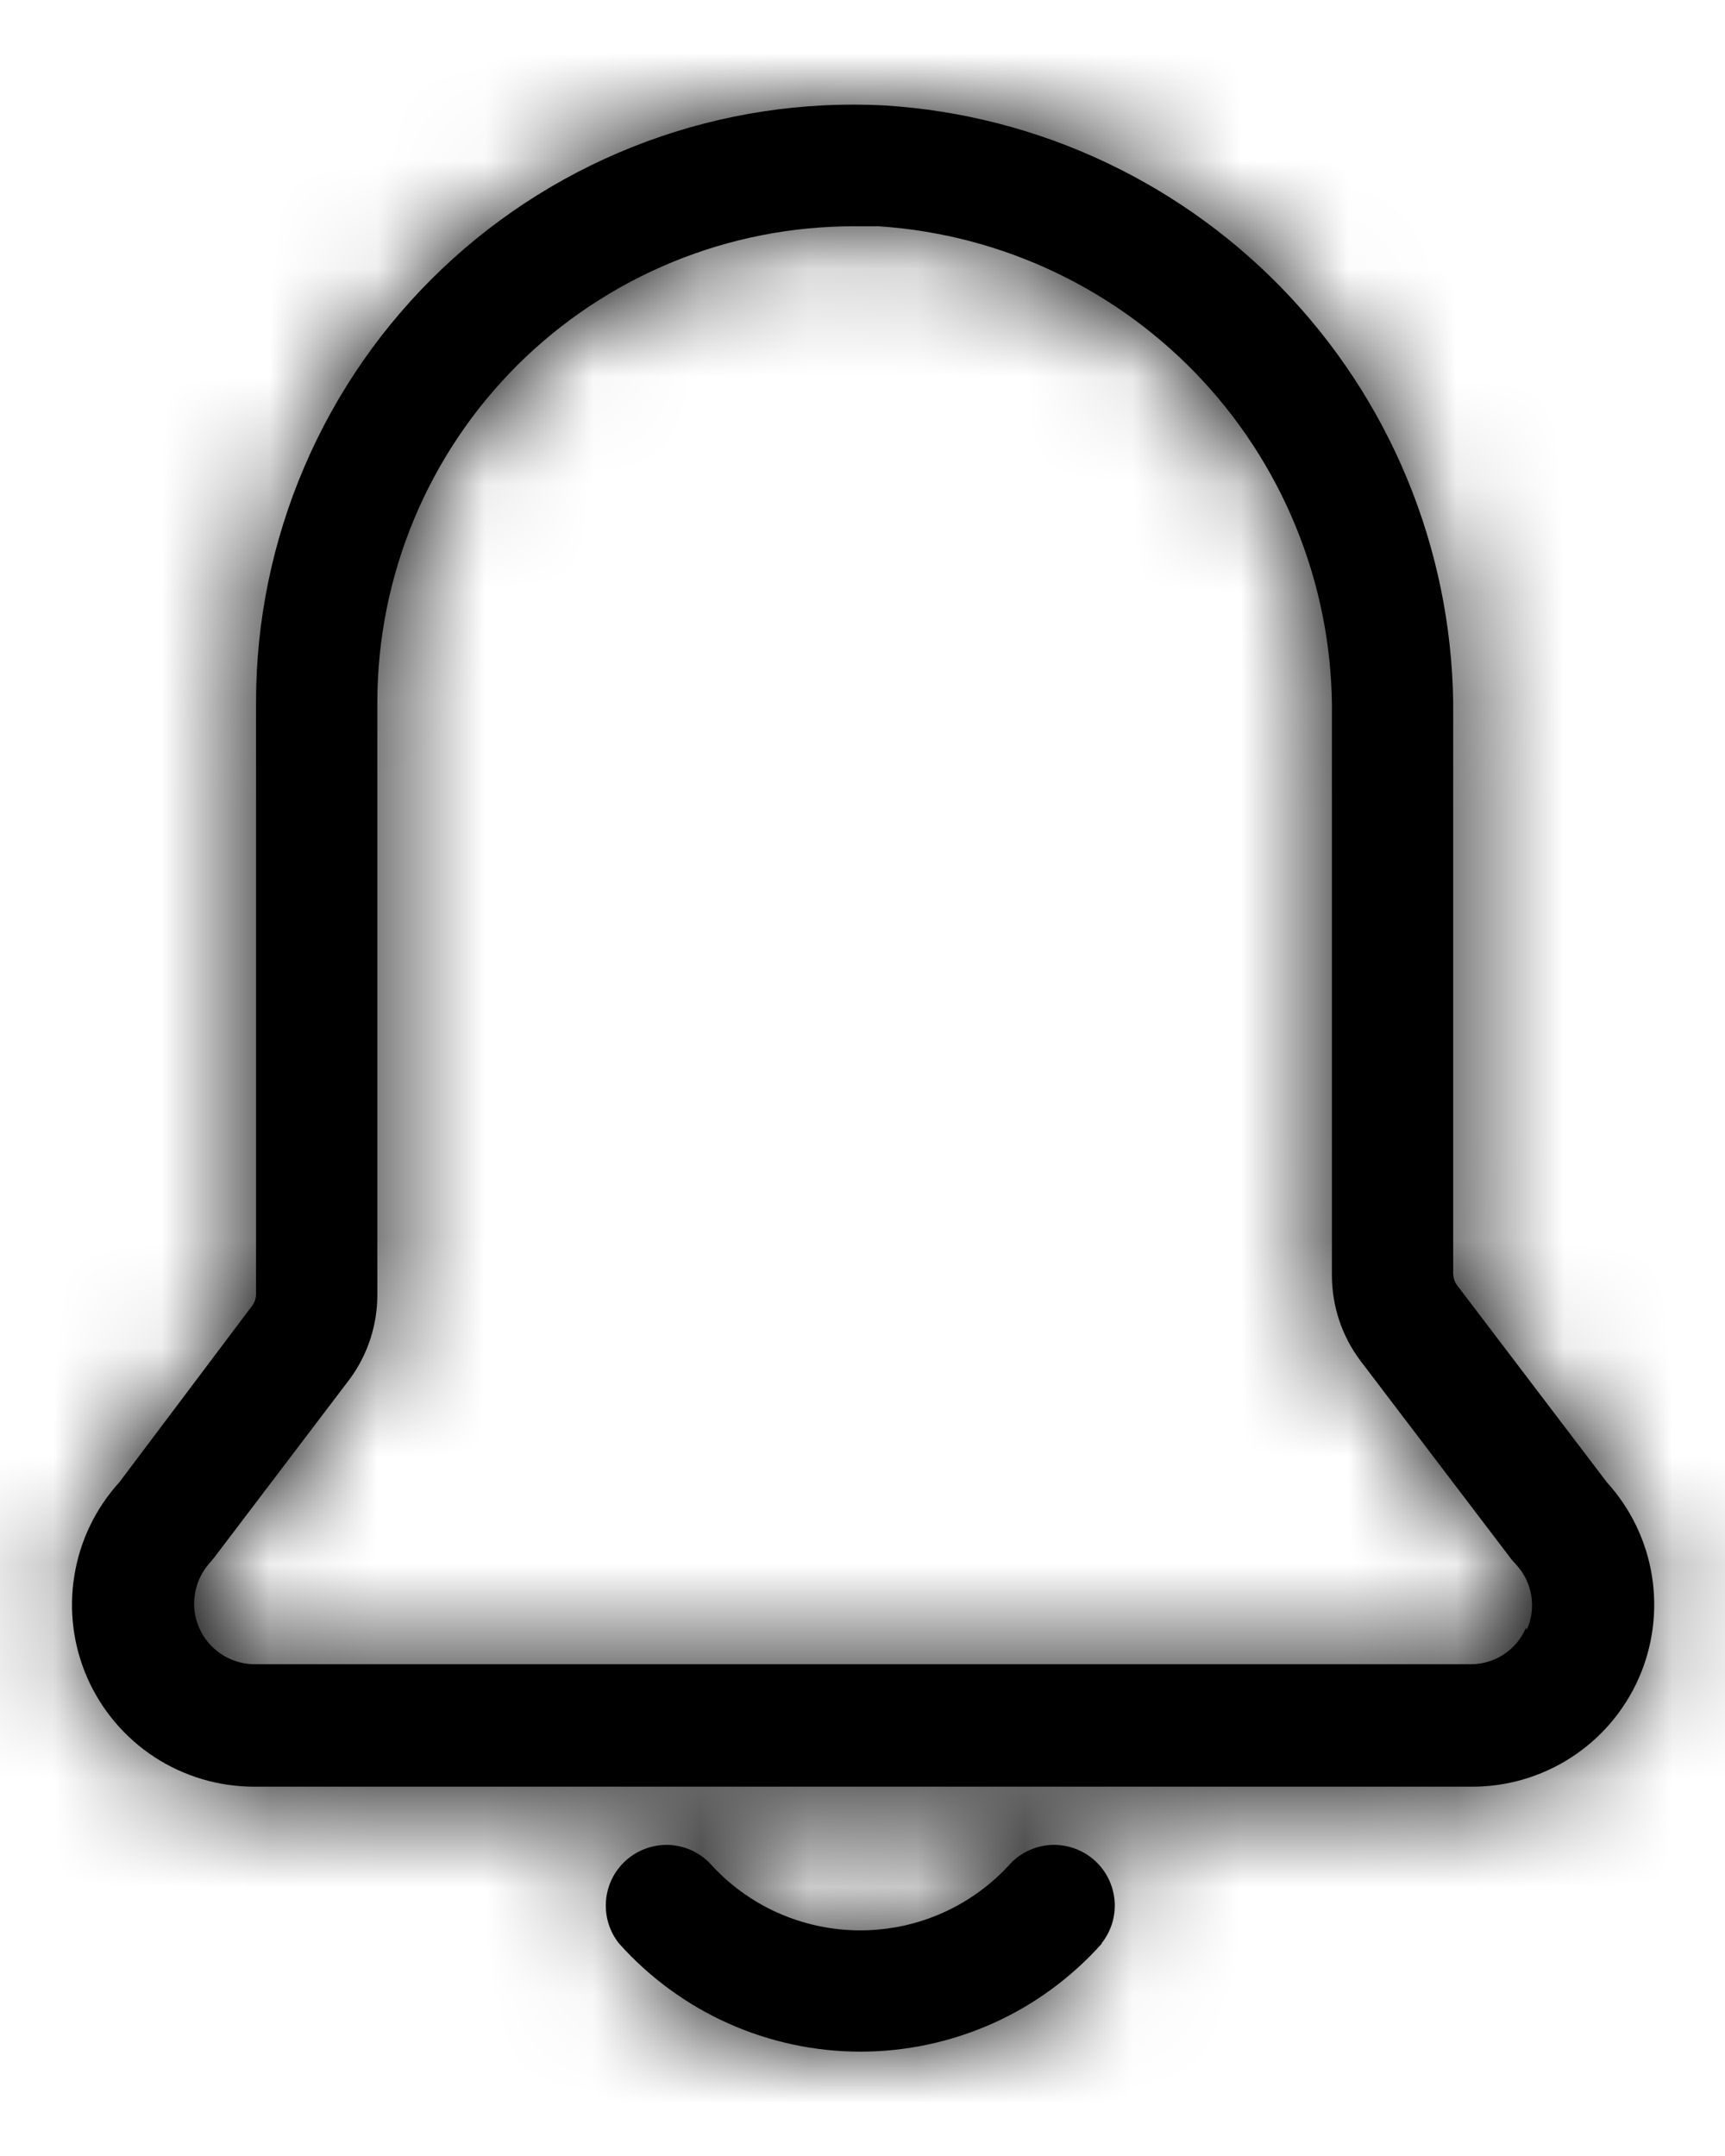 <svg width="16" height="20" viewBox="0 0 16 20" fill="none" xmlns="http://www.w3.org/2000/svg">
<mask id="path-1-inside-1_3617_350" fill="white">
<path d="M14.904 13.75L13.516 11.924C13.492 11.891 13.479 11.852 13.479 11.811V6.655C13.495 5.213 12.956 3.819 11.975 2.763C10.992 1.706 9.642 1.067 8.202 0.978C7.451 0.939 6.7 1.053 5.995 1.314C5.289 1.575 4.644 1.977 4.099 2.495C3.554 3.013 3.12 3.637 2.824 4.328C2.527 5.02 2.374 5.764 2.375 6.516V12.002C2.375 12.043 2.362 12.083 2.337 12.115L1.107 13.75C0.887 13.992 0.742 14.292 0.69 14.615C0.637 14.937 0.679 15.268 0.811 15.567C0.943 15.866 1.159 16.12 1.432 16.299C1.706 16.478 2.026 16.573 2.352 16.574H13.648C13.975 16.576 14.296 16.482 14.572 16.304C14.847 16.126 15.065 15.872 15.198 15.572C15.331 15.273 15.374 14.941 15.322 14.617C15.27 14.294 15.124 13.992 14.904 13.75ZM14.154 15.1C14.111 15.201 14.04 15.287 13.948 15.347C13.857 15.407 13.749 15.439 13.64 15.438H2.352C2.245 15.436 2.14 15.403 2.05 15.343C1.961 15.283 1.89 15.199 1.847 15.1C1.804 15.001 1.79 14.892 1.808 14.786C1.825 14.68 1.872 14.58 1.944 14.5L1.985 14.451L3.249 12.786C3.414 12.559 3.502 12.284 3.5 12.002V6.516C3.5 5.935 3.615 5.359 3.838 4.822C4.061 4.285 4.387 3.798 4.799 3.387C5.211 2.977 5.7 2.652 6.237 2.431C6.775 2.21 7.351 2.097 7.932 2.099H8.15C9.301 2.175 10.379 2.69 11.162 3.538C11.944 4.386 12.371 5.502 12.354 6.655V11.83C12.354 12.117 12.447 12.396 12.62 12.625L14.023 14.47L14.06 14.511C14.135 14.591 14.185 14.691 14.203 14.8C14.221 14.908 14.207 15.019 14.161 15.119L14.154 15.1ZM10.22 18.029C9.939 18.344 9.594 18.597 9.208 18.77C8.822 18.942 8.404 19.032 7.981 19.032C7.558 19.032 7.14 18.942 6.755 18.77C6.369 18.597 6.024 18.344 5.742 18.029C5.652 17.917 5.609 17.774 5.621 17.631C5.632 17.488 5.699 17.354 5.806 17.258C5.913 17.162 6.053 17.111 6.196 17.114C6.34 17.118 6.477 17.177 6.579 17.279C6.755 17.476 6.97 17.635 7.212 17.743C7.453 17.851 7.715 17.907 7.979 17.907C8.244 17.907 8.506 17.851 8.747 17.743C8.988 17.635 9.204 17.476 9.38 17.279C9.482 17.177 9.619 17.118 9.762 17.114C9.906 17.111 10.046 17.162 10.153 17.258C10.26 17.354 10.326 17.488 10.338 17.631C10.35 17.774 10.306 17.917 10.216 18.029H10.22Z"/>
</mask>
<path d="M14.904 13.75L13.516 11.924C13.492 11.891 13.479 11.852 13.479 11.811V6.655C13.495 5.213 12.956 3.819 11.975 2.763C10.992 1.706 9.642 1.067 8.202 0.978C7.451 0.939 6.7 1.053 5.995 1.314C5.289 1.575 4.644 1.977 4.099 2.495C3.554 3.013 3.12 3.637 2.824 4.328C2.527 5.02 2.374 5.764 2.375 6.516V12.002C2.375 12.043 2.362 12.083 2.337 12.115L1.107 13.75C0.887 13.992 0.742 14.292 0.69 14.615C0.637 14.937 0.679 15.268 0.811 15.567C0.943 15.866 1.159 16.12 1.432 16.299C1.706 16.478 2.026 16.573 2.352 16.574H13.648C13.975 16.576 14.296 16.482 14.572 16.304C14.847 16.126 15.065 15.872 15.198 15.572C15.331 15.273 15.374 14.941 15.322 14.617C15.27 14.294 15.124 13.992 14.904 13.75ZM14.154 15.1C14.111 15.201 14.04 15.287 13.948 15.347C13.857 15.407 13.749 15.439 13.64 15.438H2.352C2.245 15.436 2.14 15.403 2.05 15.343C1.961 15.283 1.89 15.199 1.847 15.1C1.804 15.001 1.79 14.892 1.808 14.786C1.825 14.68 1.872 14.58 1.944 14.5L1.985 14.451L3.249 12.786C3.414 12.559 3.502 12.284 3.5 12.002V6.516C3.5 5.935 3.615 5.359 3.838 4.822C4.061 4.285 4.387 3.798 4.799 3.387C5.211 2.977 5.7 2.652 6.237 2.431C6.775 2.21 7.351 2.097 7.932 2.099H8.15C9.301 2.175 10.379 2.69 11.162 3.538C11.944 4.386 12.371 5.502 12.354 6.655V11.83C12.354 12.117 12.447 12.396 12.62 12.625L14.023 14.47L14.06 14.511C14.135 14.591 14.185 14.691 14.203 14.8C14.221 14.908 14.207 15.019 14.161 15.119L14.154 15.1ZM10.22 18.029C9.939 18.344 9.594 18.597 9.208 18.77C8.822 18.942 8.404 19.032 7.981 19.032C7.558 19.032 7.14 18.942 6.755 18.77C6.369 18.597 6.024 18.344 5.742 18.029C5.652 17.917 5.609 17.774 5.621 17.631C5.632 17.488 5.699 17.354 5.806 17.258C5.913 17.162 6.053 17.111 6.196 17.114C6.34 17.118 6.477 17.177 6.579 17.279C6.755 17.476 6.97 17.635 7.212 17.743C7.453 17.851 7.715 17.907 7.979 17.907C8.244 17.907 8.506 17.851 8.747 17.743C8.988 17.635 9.204 17.476 9.38 17.279C9.482 17.177 9.619 17.118 9.762 17.114C9.906 17.111 10.046 17.162 10.153 17.258C10.26 17.354 10.326 17.488 10.338 17.631C10.35 17.774 10.306 17.917 10.216 18.029H10.22Z" fill="black"/>
<path d="M13.516 11.924L7.116 16.724L7.131 16.744L7.146 16.764L13.516 11.924ZM13.479 6.655L5.479 6.565L5.479 6.61V6.655H13.479ZM8.202 0.978L8.698 -7.007L8.656 -7.01L8.614 -7.012L8.202 0.978ZM2.375 6.516L10.375 6.516L10.375 6.511L2.375 6.516ZM2.337 12.115L8.73 16.924L8.737 16.915L2.337 12.115ZM1.107 13.75L7.022 19.137L7.275 18.859L7.5 18.559L1.107 13.75ZM2.352 16.574L2.34 24.574H2.352V16.574ZM13.648 16.574L13.688 8.574L13.668 8.574H13.648V16.574ZM14.904 13.75L8.534 18.59L8.749 18.873L8.989 19.137L14.904 13.75ZM14.154 15.1L21.582 12.129L14.34 -5.976L6.779 11.998L14.154 15.1ZM13.64 15.438L13.722 7.438L13.681 7.438H13.64V15.438ZM2.352 15.438L2.204 23.436L2.278 23.438H2.352V15.438ZM1.944 14.5L7.905 19.835L7.979 19.752L8.051 19.668L1.944 14.5ZM1.985 14.451L8.092 19.619L8.229 19.457L8.357 19.288L1.985 14.451ZM3.249 12.786L9.621 17.623L9.674 17.553L9.726 17.482L3.249 12.786ZM3.5 12.002H-4.5V12.03L-4.5 12.057L3.5 12.002ZM3.5 6.516L11.5 6.516V6.516L3.5 6.516ZM7.932 2.099L7.905 10.099L7.919 10.099H7.932V2.099ZM8.15 2.099L8.676 -5.884L8.413 -5.901H8.15V2.099ZM12.354 6.655L4.355 6.538L4.354 6.596V6.655H12.354ZM12.354 11.83L20.354 11.83V11.83H12.354ZM12.62 12.625L6.234 17.443L6.242 17.455L6.251 17.466L12.62 12.625ZM14.023 14.47L7.654 19.311L7.866 19.591L8.103 19.851L14.023 14.47ZM14.06 14.511L8.14 19.893L8.194 19.952L8.25 20.01L14.06 14.511ZM14.161 15.119L6.733 18.09L13.682 35.463L21.441 18.436L14.161 15.119ZM10.22 18.029L16.19 23.354L28.076 10.029H10.22V18.029ZM5.742 18.029L-0.497 23.035L-0.367 23.198L-0.228 23.354L5.742 18.029ZM6.579 17.279L12.555 11.96L12.399 11.785L12.232 11.619L6.579 17.279ZM7.979 17.907V25.907V17.907ZM9.38 17.279L3.726 11.619L3.56 11.785L3.404 11.96L9.38 17.279ZM10.216 18.029L3.976 13.022L-6.459 26.029H10.216V18.029ZM21.274 8.91L19.886 7.084L7.146 16.764L8.534 18.59L21.274 8.91ZM19.916 7.124C20.93 8.476 21.479 10.121 21.479 11.811H5.479C5.479 13.583 6.053 15.306 7.116 16.724L19.916 7.124ZM21.479 11.811V6.655H5.479V11.811H21.479ZM21.478 6.745C21.517 3.251 20.213 -0.124 17.835 -2.683L6.114 8.209C5.7 7.762 5.472 7.174 5.479 6.565L21.478 6.745ZM17.835 -2.683C15.456 -5.243 12.185 -6.791 8.698 -7.007L7.707 8.962C7.099 8.924 6.529 8.655 6.114 8.209L17.835 -2.683ZM8.614 -7.012C6.778 -7.106 4.943 -6.826 3.219 -6.189L8.77 8.818C8.457 8.933 8.124 8.984 7.791 8.967L8.614 -7.012ZM3.219 -6.189C1.496 -5.551 -0.08 -4.569 -1.412 -3.303L9.61 8.294C9.369 8.524 9.083 8.702 8.77 8.818L3.219 -6.189ZM-1.412 -3.303C-2.744 -2.037 -3.805 -0.513 -4.529 1.176L10.176 7.481C10.045 7.788 9.852 8.064 9.61 8.294L-1.412 -3.303ZM-4.529 1.176C-5.253 2.865 -5.626 4.684 -5.625 6.521L10.375 6.511C10.375 6.845 10.307 7.175 10.176 7.481L-4.529 1.176ZM-5.625 6.516V12.002H10.375V6.516H-5.625ZM-5.625 12.002C-5.625 10.312 -5.077 8.667 -4.063 7.315L8.737 16.915C9.8 15.498 10.375 13.774 10.375 12.002H-5.625ZM-4.055 7.306L-5.285 8.941L7.5 18.559L8.73 16.924L-4.055 7.306ZM-4.807 8.363C-6.071 9.751 -6.904 11.475 -7.206 13.326L8.585 15.903C8.388 17.109 7.845 18.233 7.022 19.137L-4.807 8.363ZM-7.206 13.326C-7.508 15.178 -7.266 17.078 -6.509 18.794L8.131 12.34C8.624 13.458 8.782 14.696 8.585 15.903L-7.206 13.326ZM-6.509 18.794C-5.752 20.511 -4.513 21.971 -2.942 22.997L5.807 9.601C6.83 10.27 7.638 11.221 8.131 12.34L-6.509 18.794ZM-2.942 22.997C-1.371 24.023 0.464 24.571 2.34 24.574L2.365 8.574C3.587 8.576 4.783 8.933 5.807 9.601L-2.942 22.997ZM2.352 24.574H13.648V8.574H2.352V24.574ZM13.607 24.574C15.488 24.583 17.332 24.045 18.913 23.024L10.231 9.584C11.261 8.919 12.462 8.568 13.688 8.574L13.607 24.574ZM18.913 23.024C20.493 22.003 21.742 20.543 22.507 18.824L7.889 12.32C8.387 11.2 9.201 10.249 10.231 9.584L18.913 23.024ZM22.507 18.824C23.272 17.105 23.52 15.2 23.22 13.342L7.424 15.892C7.229 14.682 7.39 13.441 7.889 12.32L22.507 18.824ZM23.22 13.342C22.92 11.485 22.085 9.754 20.818 8.363L8.989 19.137C8.163 18.23 7.62 17.103 7.424 15.892L23.22 13.342ZM6.779 11.998C7.353 10.635 8.319 9.473 9.556 8.661L18.341 22.033C19.76 21.101 20.87 19.767 21.528 18.202L6.779 11.998ZM9.556 8.661C10.792 7.849 12.242 7.423 13.722 7.438L13.559 23.437C15.257 23.454 16.921 22.966 18.341 22.033L9.556 8.661ZM13.64 7.438H2.352V23.438H13.64V7.438ZM2.501 7.439C3.925 7.465 5.311 7.9 6.495 8.691L-2.394 21.994C-1.031 22.905 0.565 23.406 2.204 23.436L2.501 7.439ZM6.495 8.691C7.679 9.483 8.611 10.597 9.181 11.903L-5.486 18.297C-4.831 19.8 -3.758 21.083 -2.394 21.994L6.495 8.691ZM9.181 11.903C9.75 13.208 9.932 14.65 9.706 16.056L-6.091 13.516C-6.351 15.135 -6.141 16.794 -5.486 18.297L9.181 11.903ZM9.706 16.056C9.48 17.462 8.855 18.773 7.905 19.835L-4.018 9.165C-5.111 10.387 -5.831 11.897 -6.091 13.516L9.706 16.056ZM8.051 19.668L8.092 19.619L-4.122 9.284L-4.163 9.333L8.051 19.668ZM8.357 19.288L9.621 17.623L-3.124 7.95L-4.387 9.615L8.357 19.288ZM9.726 17.482C10.892 15.873 11.513 13.934 11.5 11.948L-4.5 12.057C-4.51 10.633 -4.064 9.244 -3.228 8.091L9.726 17.482ZM11.5 12.002V6.516H-4.5V12.002H11.5ZM11.5 6.516C11.5 6.988 11.407 7.455 11.226 7.89L-3.551 1.755C-4.177 3.264 -4.5 4.882 -4.5 6.516L11.5 6.516ZM11.226 7.89C11.045 8.325 10.78 8.721 10.446 9.054L-0.848 -2.279C-2.006 -1.125 -2.924 0.245 -3.551 1.755L11.226 7.89ZM10.446 9.054C10.112 9.387 9.716 9.65 9.28 9.83L3.195 -4.968C1.683 -4.347 0.309 -3.433 -0.848 -2.279L10.446 9.054ZM9.28 9.83C8.844 10.009 8.377 10.1 7.905 10.099L7.96 -5.901C6.325 -5.907 4.706 -5.59 3.195 -4.968L9.28 9.83ZM7.932 10.099H8.15V-5.901H7.932V10.099ZM7.624 10.082C6.729 10.023 5.89 9.622 5.282 8.962L17.041 -1.887C14.868 -4.243 11.873 -5.673 8.676 -5.884L7.624 10.082ZM5.282 8.962C4.673 8.303 4.341 7.435 4.355 6.538L20.353 6.772C20.4 3.568 19.214 0.468 17.041 -1.887L5.282 8.962ZM4.354 6.655V11.83H20.354V6.655H4.354ZM4.354 11.83C4.354 13.856 5.014 15.826 6.234 17.443L19.006 7.807C19.881 8.966 20.354 10.378 20.354 11.83L4.354 11.83ZM6.251 17.466L7.654 19.311L20.391 9.629L18.989 7.784L6.251 17.466ZM8.103 19.851L8.14 19.893L19.98 9.13L19.942 9.089L8.103 19.851ZM8.25 20.01C7.23 18.933 6.556 17.577 6.312 16.115L22.095 13.484C21.815 11.806 21.04 10.248 19.87 9.012L8.25 20.01ZM6.312 16.115C6.068 14.652 6.267 13.151 6.881 11.802L21.441 18.436C22.147 16.887 22.374 15.163 22.095 13.484L6.312 16.115ZM21.589 12.148L21.582 12.129L6.726 18.071L6.733 18.09L21.589 12.148ZM4.25 12.704C4.719 12.178 5.294 11.757 5.937 11.469L12.479 26.07C13.893 25.437 15.158 24.511 16.19 23.354L4.25 12.704ZM5.937 11.469C6.58 11.181 7.277 11.032 7.981 11.032V27.032C9.531 27.032 11.064 26.704 12.479 26.07L5.937 11.469ZM7.981 11.032C8.686 11.032 9.383 11.181 10.025 11.469L3.484 26.07C4.898 26.704 6.431 27.032 7.981 27.032V11.032ZM10.025 11.469C10.669 11.757 11.243 12.178 11.713 12.704L-0.228 23.354C0.804 24.511 2.069 25.437 3.484 26.07L10.025 11.469ZM11.982 13.022C13.172 14.506 13.749 16.389 13.594 18.284L-2.353 16.977C-2.532 19.16 -1.868 21.328 -0.497 23.035L11.982 13.022ZM13.594 18.284C13.438 20.18 12.563 21.944 11.147 23.214L0.464 11.302C-1.166 12.764 -2.174 14.795 -2.353 16.977L13.594 18.284ZM11.147 23.214C9.731 24.483 7.883 25.163 5.981 25.112L6.411 9.117C4.222 9.059 2.094 9.84 0.464 11.302L11.147 23.214ZM5.981 25.112C4.08 25.061 2.271 24.283 0.925 22.939L12.232 11.619C10.683 10.071 8.6 9.176 6.411 9.117L5.981 25.112ZM0.603 22.597C1.529 23.638 2.665 24.471 3.937 25.042L10.487 10.444C11.275 10.798 11.98 11.315 12.555 11.96L0.603 22.597ZM3.937 25.042C5.208 25.612 6.586 25.907 7.979 25.907V9.907C8.844 9.907 9.698 10.09 10.487 10.444L3.937 25.042ZM7.979 25.907C9.373 25.907 10.751 25.612 12.022 25.042L5.472 10.444C6.26 10.09 7.115 9.907 7.979 9.907V25.907ZM12.022 25.042C13.293 24.471 14.43 23.638 15.356 22.597L3.404 11.96C3.979 11.315 4.683 10.798 5.472 10.444L12.022 25.042ZM15.034 22.939C13.688 24.283 11.879 25.061 9.977 25.112L9.547 9.117C7.359 9.176 5.276 10.071 3.726 11.619L15.034 22.939ZM9.977 25.112C8.076 25.163 6.228 24.483 4.812 23.214L15.494 11.302C13.864 9.84 11.736 9.059 9.547 9.117L9.977 25.112ZM4.812 23.214C3.396 21.944 2.52 20.18 2.365 18.284L18.311 16.977C18.133 14.795 17.125 12.764 15.494 11.302L4.812 23.214ZM2.365 18.284C2.209 16.389 2.786 14.506 3.976 13.022L16.456 23.035C17.826 21.328 18.49 19.16 18.311 16.977L2.365 18.284ZM10.216 26.029H10.22V10.029H10.216V26.029Z" fill="black" mask="url(#path-1-inside-1_3617_350)"/>
</svg>
